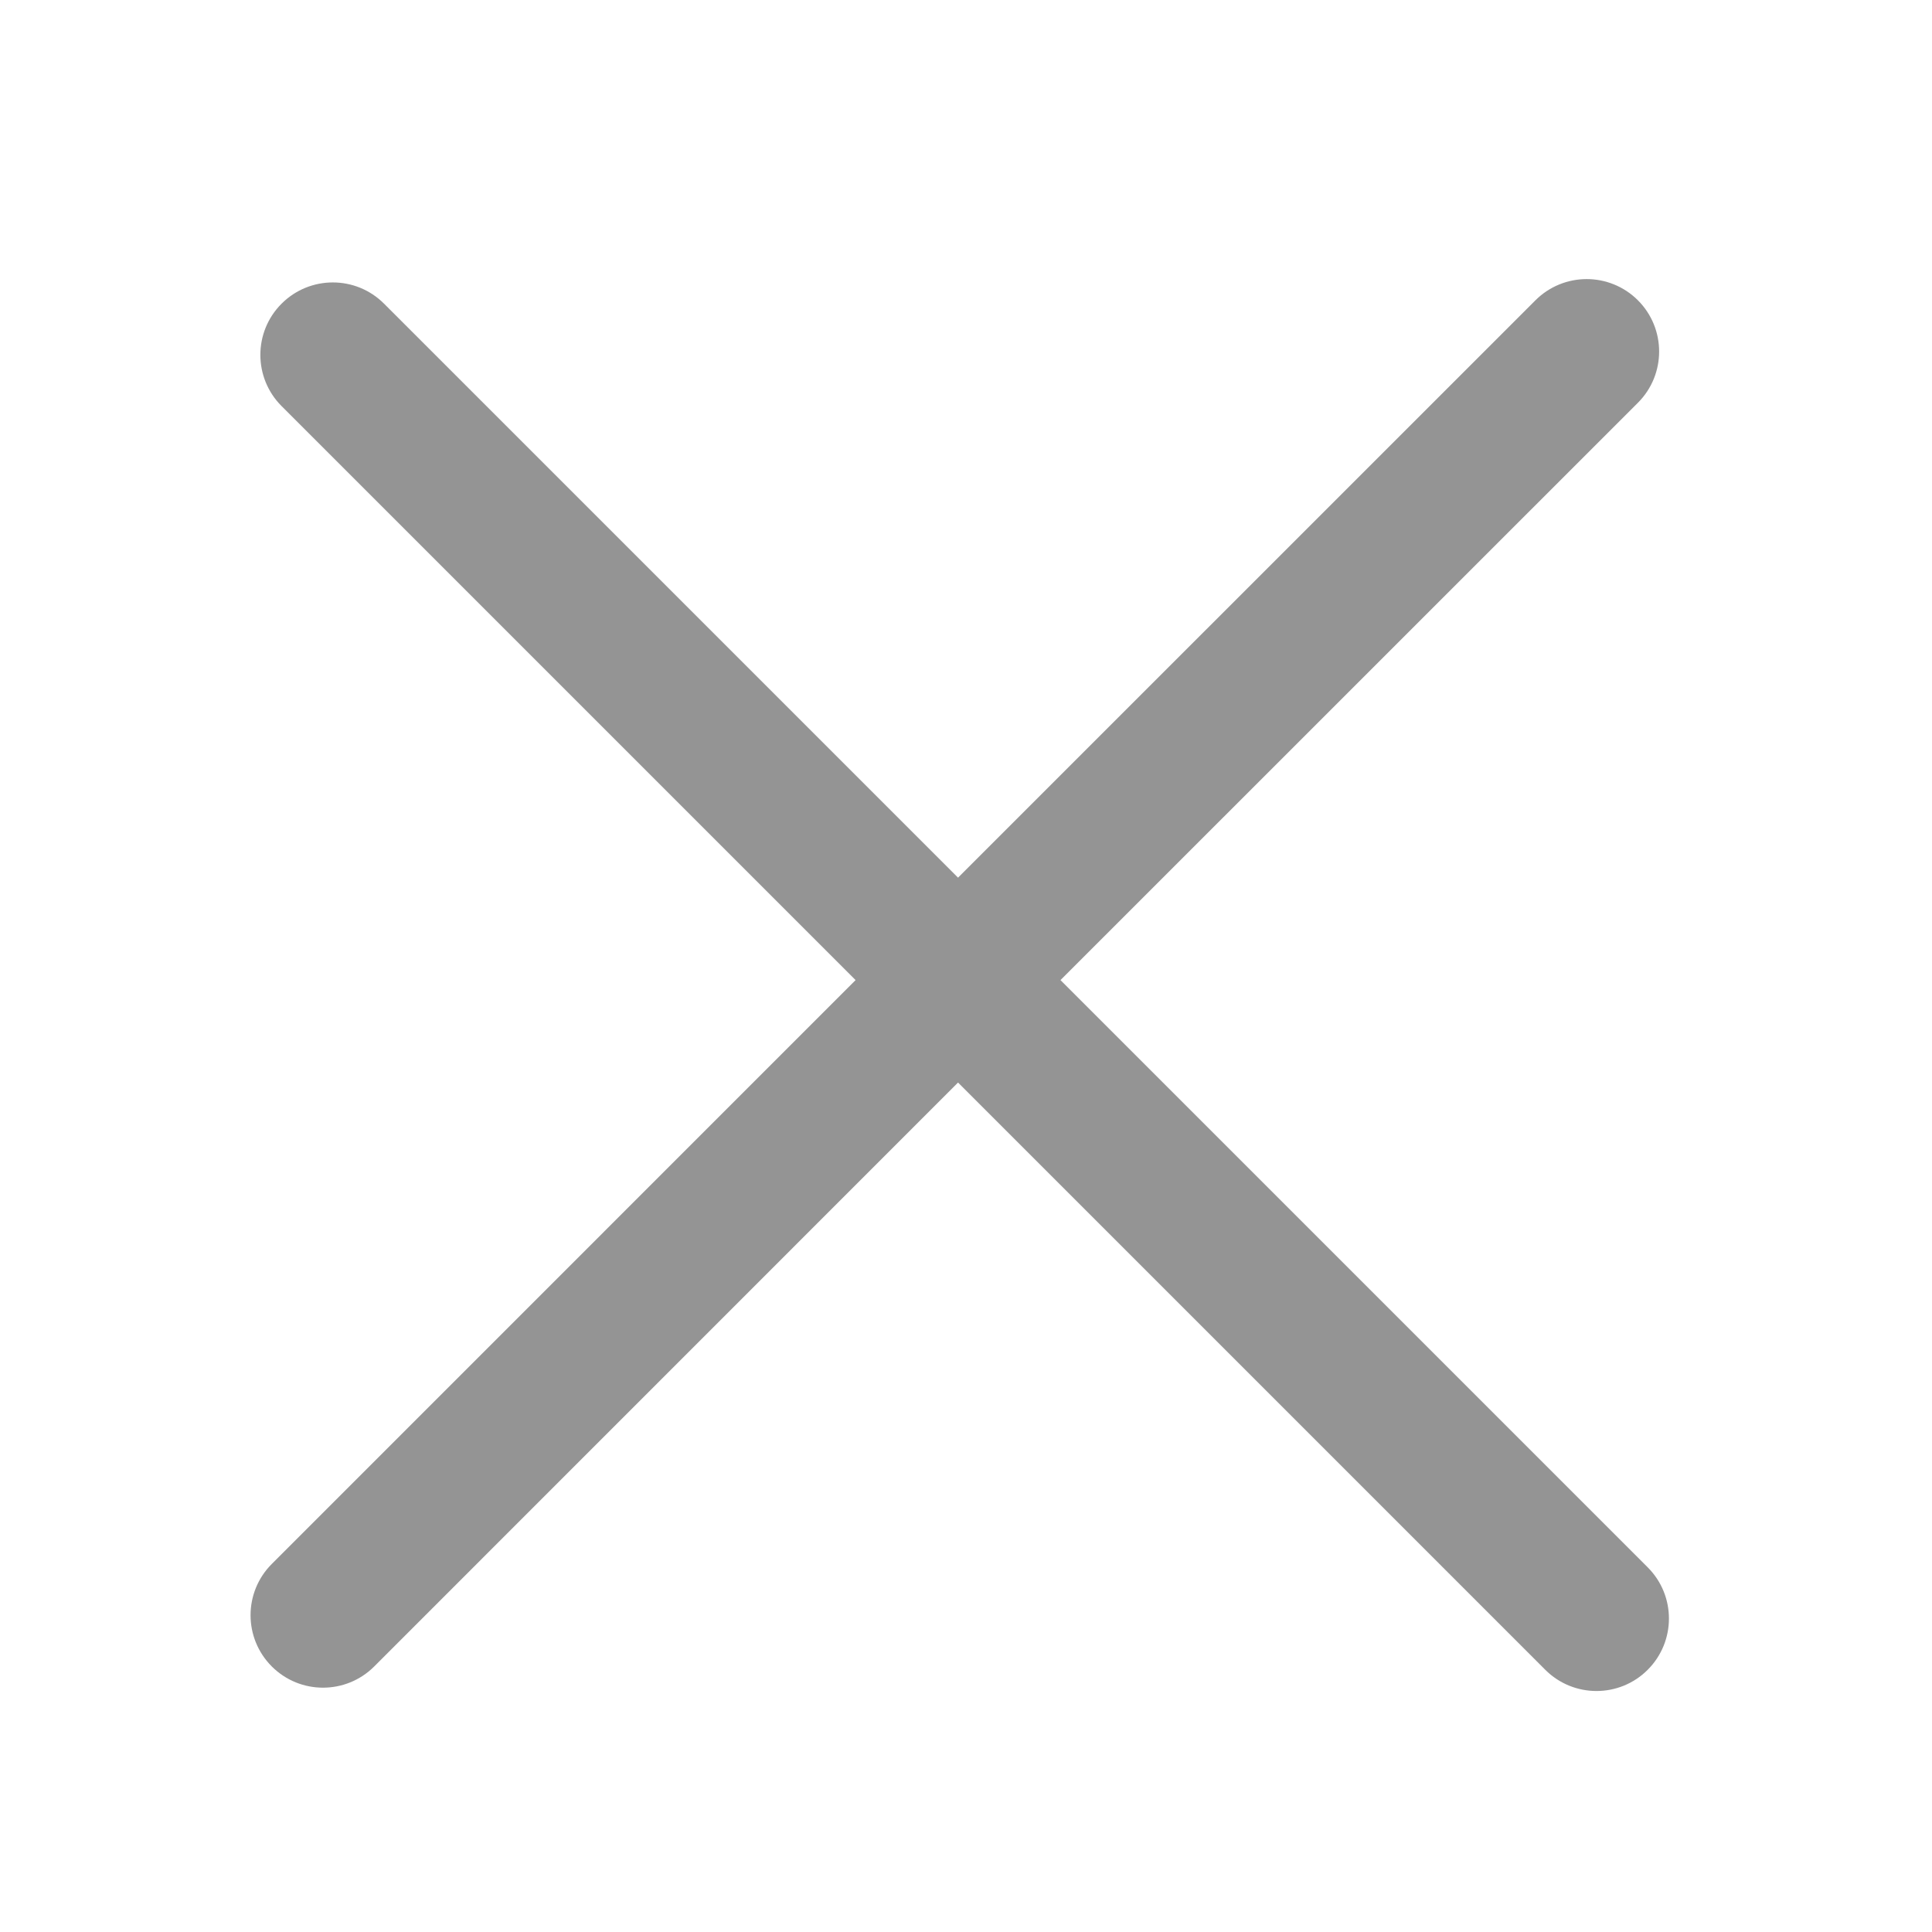 <svg xmlns="http://www.w3.org/2000/svg" viewBox="0 0 40 40" class="design-iconfont">
  <path d="M33.911,6.217 C34.497,6.803 34.497,7.753 33.911,8.339 L21.956,20.292 L34.114,32.45 C34.7,33.035 34.7,33.985 34.114,34.571 C33.529,35.157 32.579,35.157 31.993,34.571 L19.835,22.413 L7.748,34.502 C7.162,35.088 6.213,35.088 5.627,34.502 C5.041,33.916 5.041,32.966 5.627,32.38 L17.714,20.292 L5.83,8.408 C5.244,7.822 5.244,6.872 5.83,6.287 C6.416,5.701 7.366,5.701 7.951,6.287 L19.835,18.171 L31.79,6.217 C32.376,5.632 33.325,5.632 33.911,6.217 Z" fill="#949494" fill-rule="evenodd"/>
</svg>
